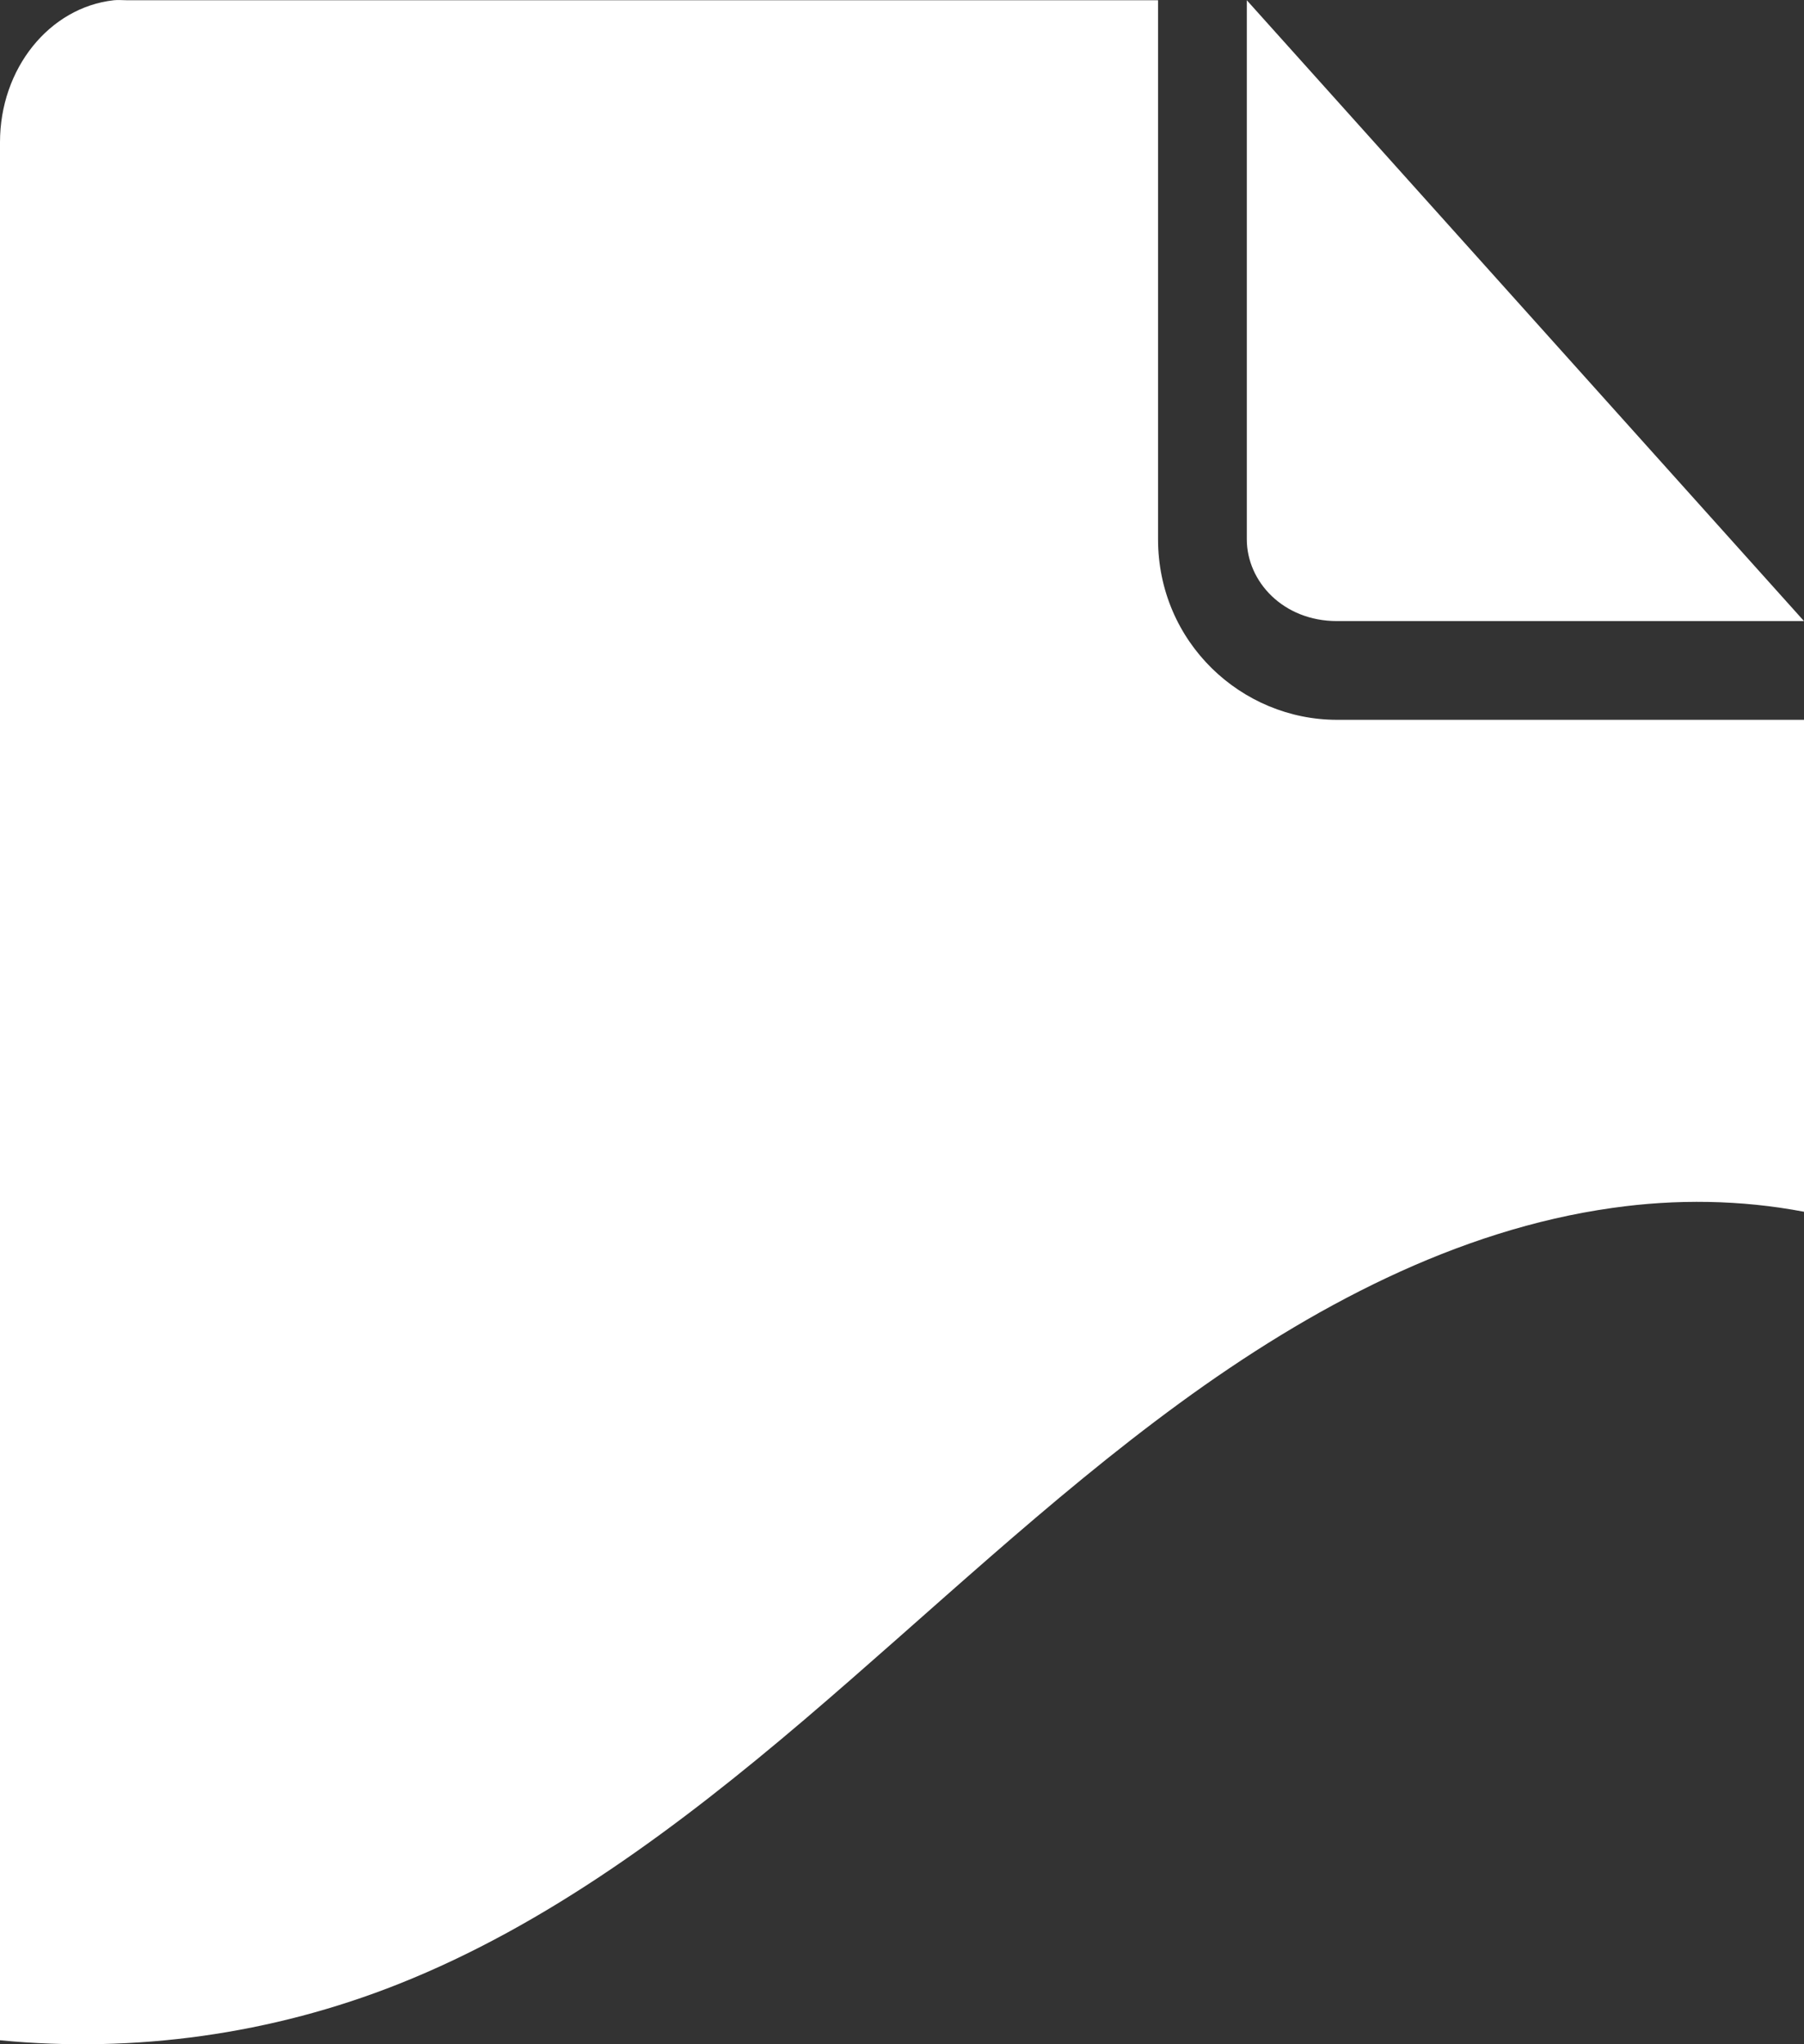 <svg width="15" height="17" viewBox="0 0 15 17" fill="none" xmlns="http://www.w3.org/2000/svg">
<rect x="0" y="0" width="15" height="17" fill="#333333" stroke="none"/>
<path d="M0.946 0.002C0.41 0.062 0 0.57 0 1.183V16.967C1.119 17.075 2.259 16.919 3.317 16.498C4.547 16.009 5.649 15.186 6.687 14.302C7.724 13.418 8.716 12.467 9.808 11.669C10.9 10.871 12.112 10.227 13.408 10.045C13.936 9.97 14.475 9.977 15 10.077V5.986H11.117C10.322 5.986 9.629 5.341 9.629 4.484V0.002H1.056C1.019 0.002 0.982 -0.002 0.946 0.002ZM10.367 0.002V4.484C10.367 4.836 10.669 5.165 11.117 5.165H15L10.367 0.002Z" fill="white"/>
</svg>
